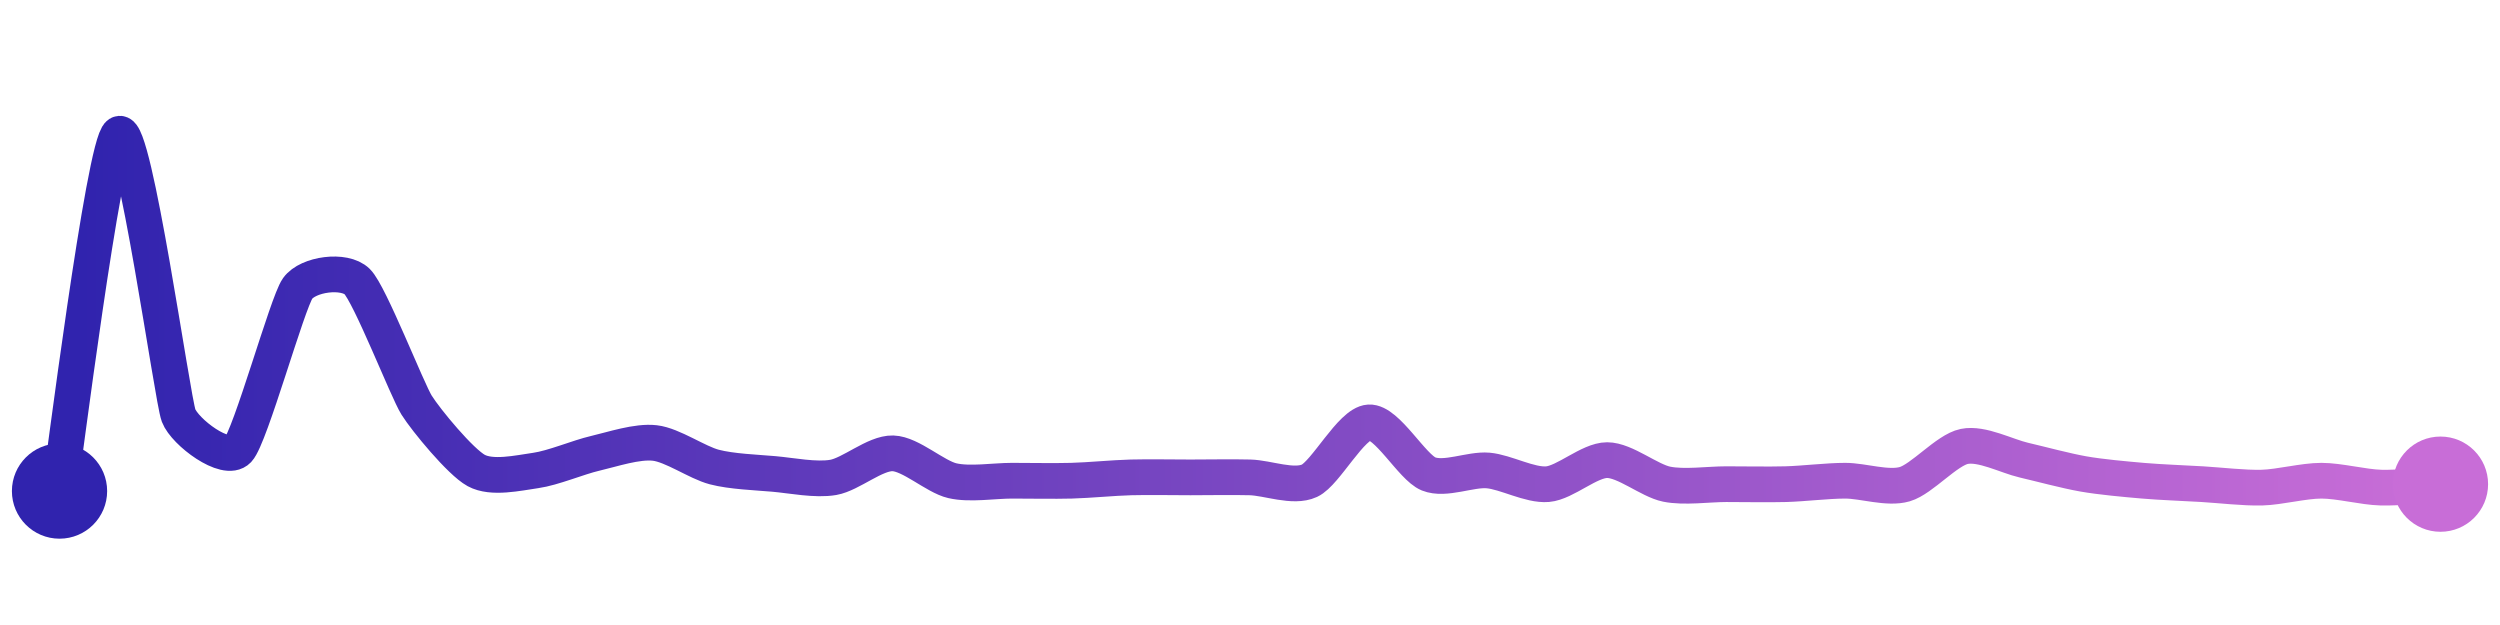 <svg width="200" height="50" viewBox="0 0 210 50" xmlns="http://www.w3.org/2000/svg">
    <defs>
        <linearGradient x1="0%" y1="0%" x2="100%" y2="0%" id="a">
            <stop stop-color="#3023AE" offset="0%"/>
            <stop stop-color="#C86DD7" offset="100%"/>
        </linearGradient>
    </defs>
    <path stroke="url(#a)"
          stroke-width="3"
          stroke-linejoin="round"
          stroke-linecap="round"
          d="M5 40 C 5.25 38.52, 8.73 10.8, 10 10 S 14.47 32.25, 15 33.65 S 18.97 37.63, 20 36.54 S 24.13 24.2, 25 22.98 S 28.93 21.35, 30 22.4 S 34.2 31.52, 35 32.79 S 38.68 37.55, 40 38.27 S 43.52 38.48, 45 38.27 S 48.54 37.17, 50 36.83 S 53.51 35.79, 55 35.96 S 58.55 37.6, 60 37.98 S 63.51 38.43, 65 38.56 S 68.52 39.11, 70 38.85 S 73.5 36.79, 75 36.83 S 78.54 38.79, 80 39.13 S 83.5 39.13, 85 39.13 S 88.5 39.17, 90 39.13 S 93.5 38.89, 95 38.85 S 98.5 38.85, 100 38.85 S 103.5 38.81, 105 38.85 S 108.64 39.76, 110 39.13 S 113.5 34.32, 115 34.23 S 118.61 38, 120 38.56 S 123.51 38.14, 125 38.27 S 128.51 39.55, 130 39.42 S 133.5 37.4, 135 37.4 S 138.53 39.12, 140 39.42 S 143.5 39.42, 145 39.42 S 148.5 39.46, 150 39.42 S 153.5 39.13, 155 39.13 S 158.56 39.84, 160 39.42 S 163.53 36.55, 165 36.25 S 168.54 37.06, 170 37.4 S 173.52 38.3, 175 38.56 S 178.51 39, 180 39.13 S 183.5 39.33, 185 39.42 S 188.5 39.75, 190 39.71 S 193.5 39.13, 195 39.13 S 198.5 39.67, 200 39.71 S 203.5 39.51, 205 39.42"
          fill="none"/>
    <circle r="4" cx="5" cy="40" fill="#3023AE"/>
    <circle r="4" cx="205" cy="39.42" fill="#C86DD7"/>      
</svg>